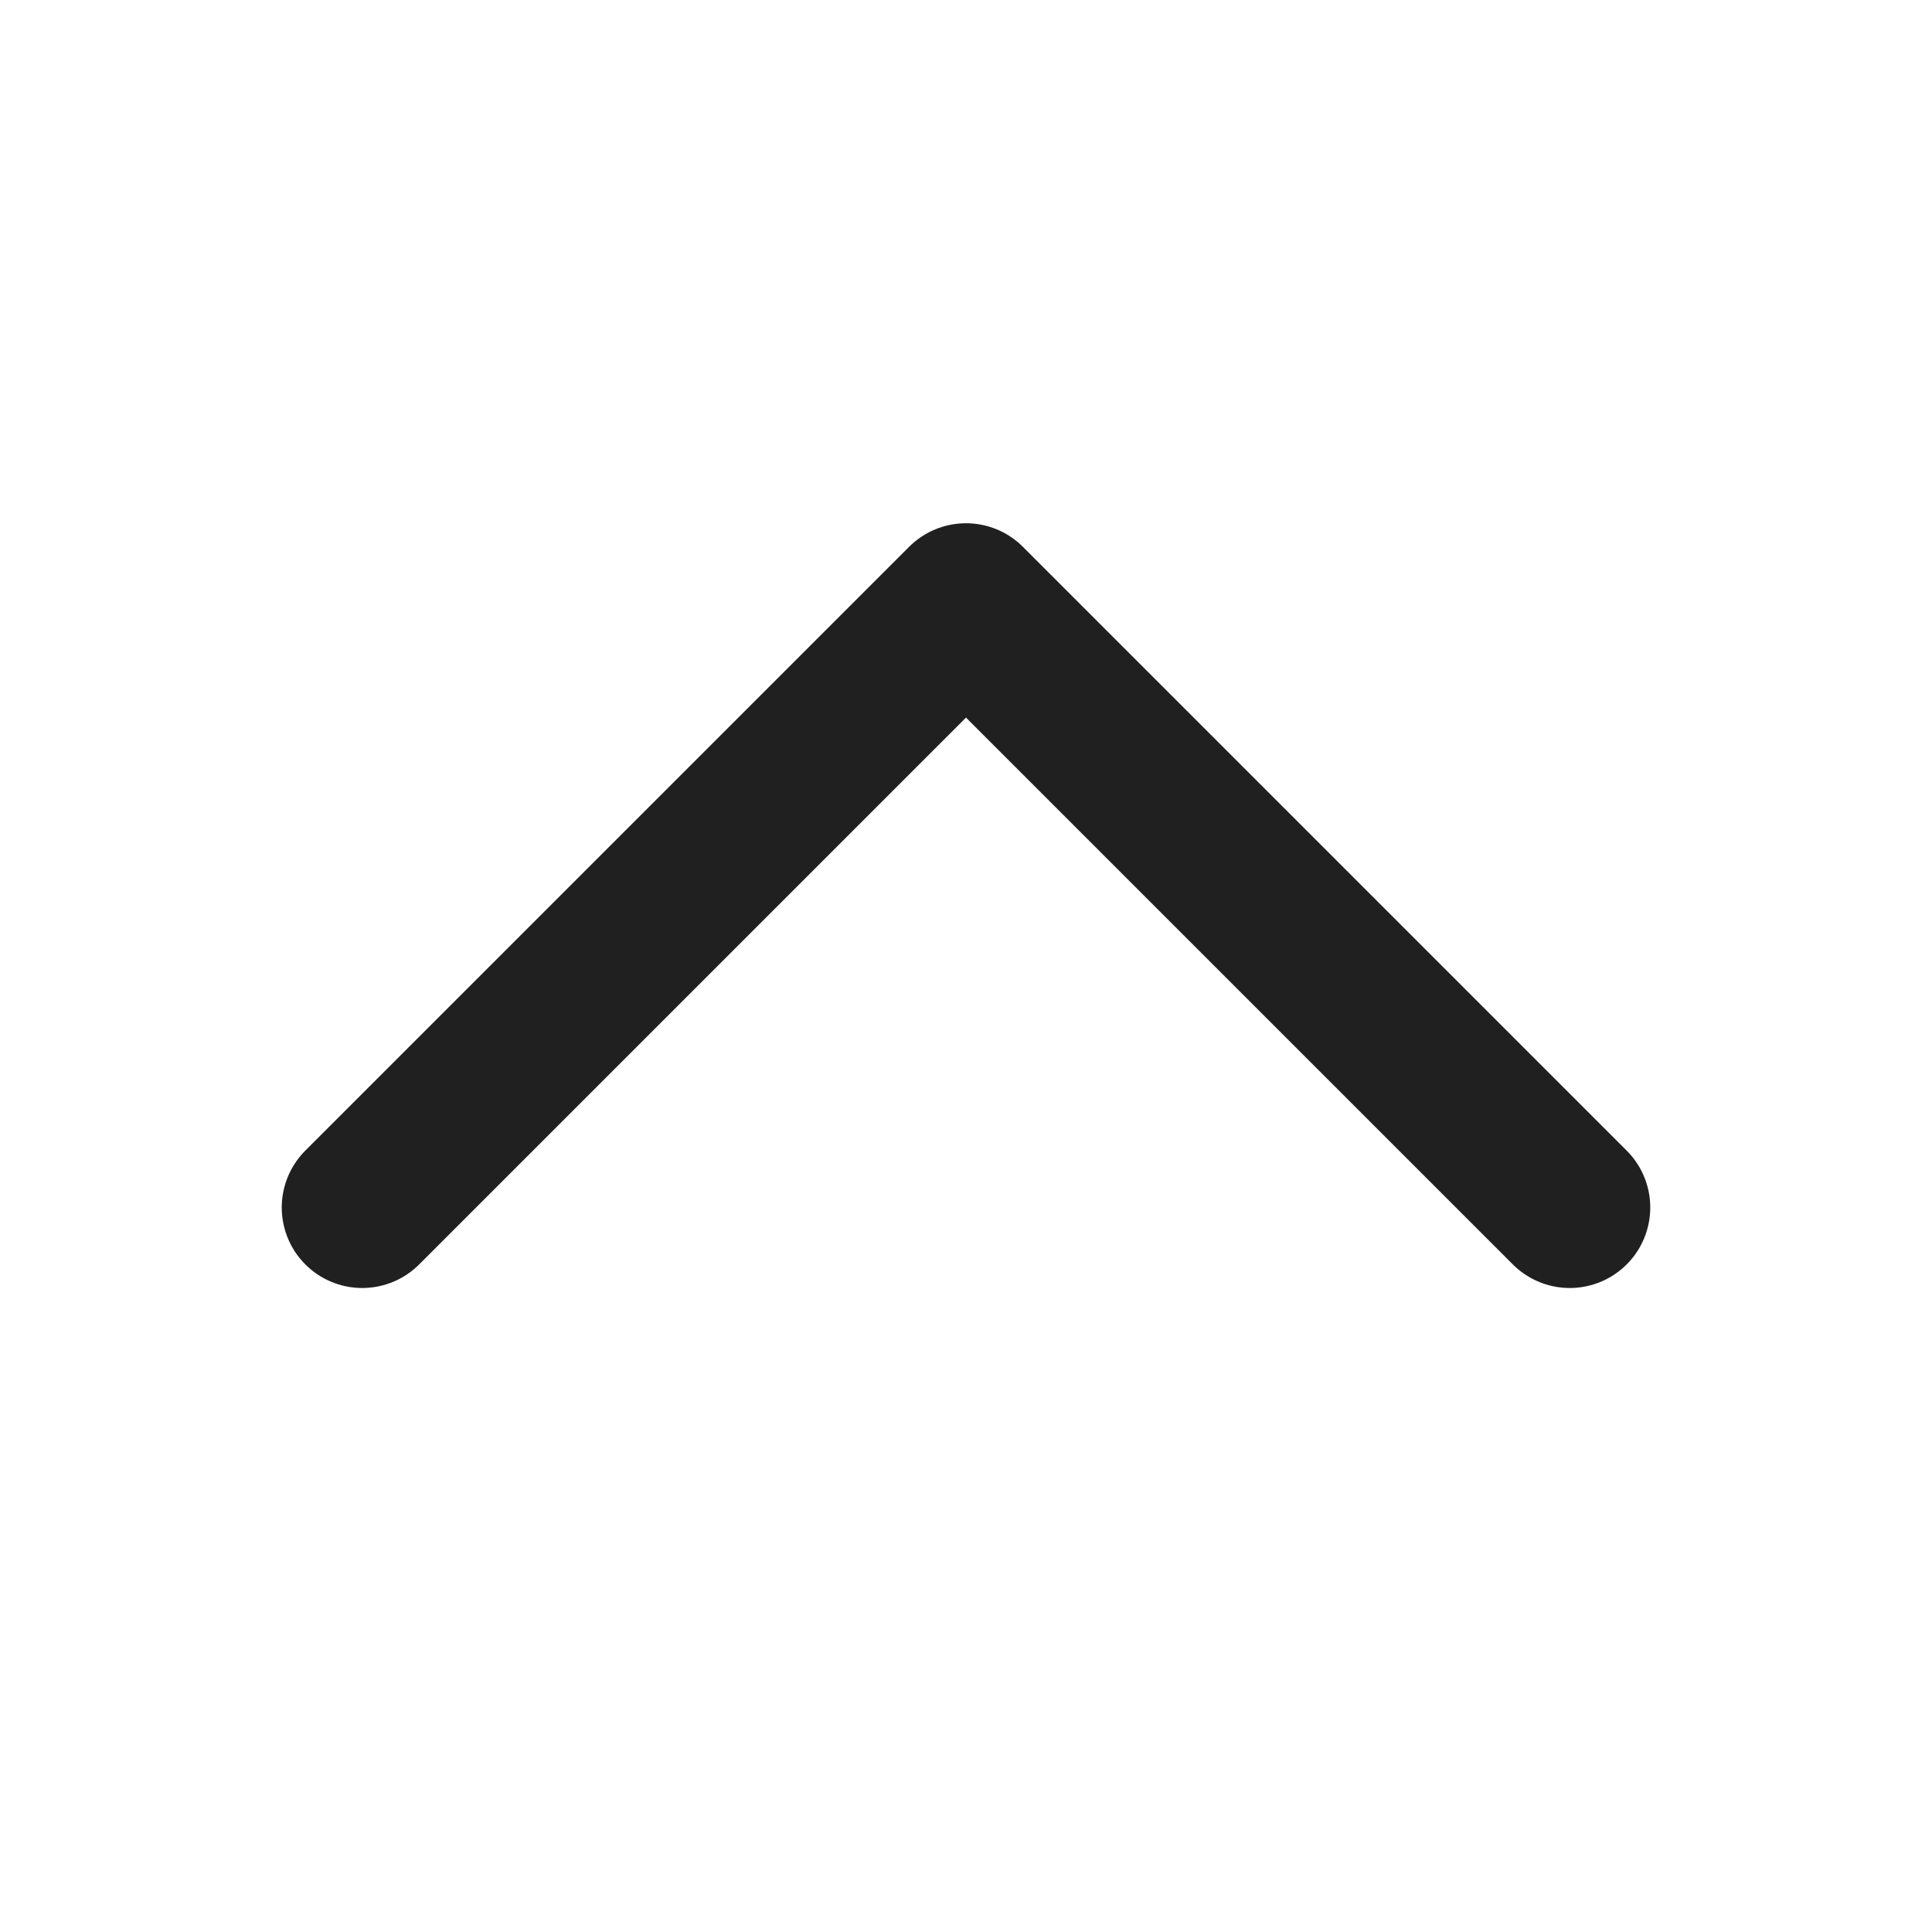 <svg width="18" height="18" viewBox="0 0 18 18" fill="none" xmlns="http://www.w3.org/2000/svg">
<path d="M14.625 11.25L9 5.625L3.375 11.25" stroke="#202020" stroke-width="1.5" stroke-linecap="round" stroke-linejoin="round"/>
</svg>
